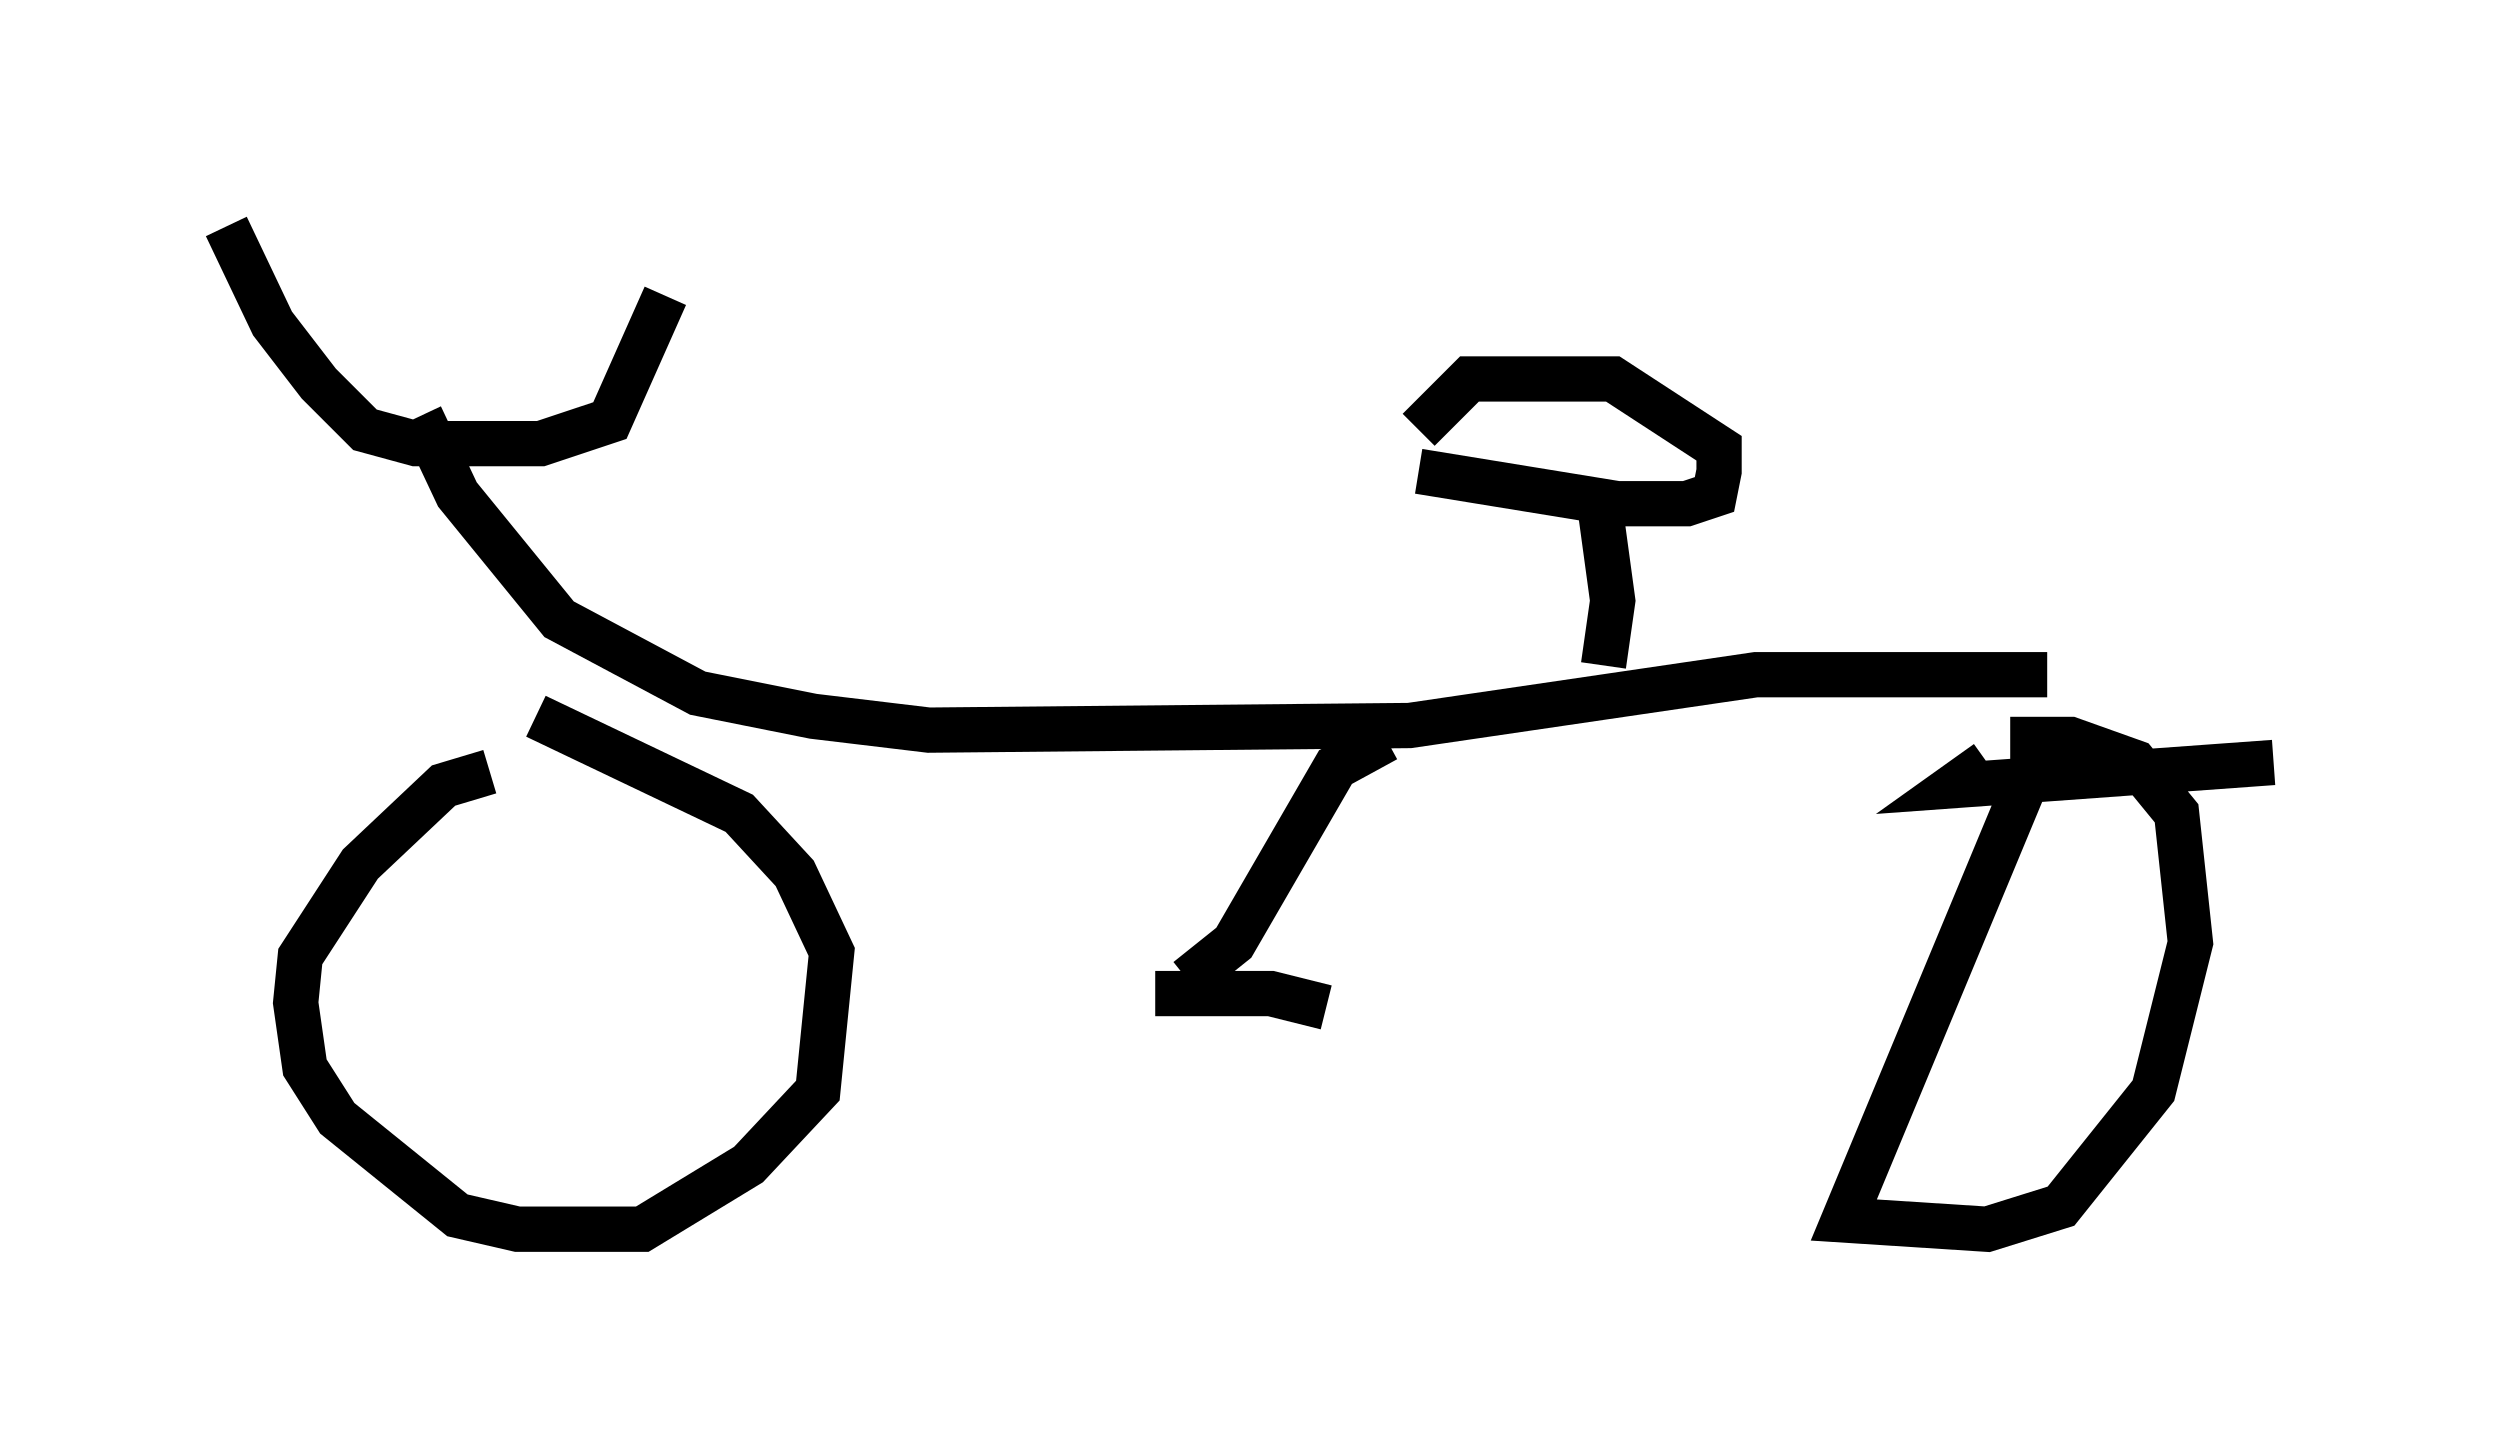 <?xml version="1.0" encoding="utf-8" ?>
<svg baseProfile="full" height="32.152" version="1.1" width="55.223" xmlns="http://www.w3.org/2000/svg" xmlns:ev="http://www.w3.org/2001/xml-events" xmlns:xlink="http://www.w3.org/1999/xlink"><defs /><rect fill="white" height="32.152" width="55.223" x="0" y="0" /><path d="M12.963, 17.046 m-2.144, 0.0 l-1.021, 0.306 -1.838, 1.735 l-1.327, 2.042 -0.102, 1.021 l0.204, 1.429 0.715, 1.123 l2.654, 2.144 1.327, 0.306 l2.756, 0.0 2.348, -1.429 l1.531, -1.633 0.306, -3.063 l-0.817, -1.735 -1.225, -1.327 l-4.492, -2.144 m32.055, 1.021 l-0.715, 0.51 7.044, -0.51 m-5.206, -0.204 l-4.288, 10.311 3.165, 0.204 l1.633, -0.51 2.042, -2.552 l0.817, -3.267 -0.306, -2.858 l-0.919, -1.123 -1.429, -0.51 l-1.327, 0.0 m-39.405, -11.331 l1.021, 2.144 1.021, 1.327 l1.021, 1.021 1.123, 0.306 l2.756, 0.0 1.531, -0.51 l1.225, -2.756 m-5.41, 2.654 l0.817, 1.735 2.246, 2.756 l3.063, 1.633 2.552, 0.51 l2.552, 0.306 10.617, -0.102 l7.656, -1.123 6.431, 0.0 m-14.598, 1.429 l-1.123, 0.613 -2.246, 3.879 l-1.021, 0.817 m-0.715, 0.306 l2.552, 0.0 1.225, 0.306 m6.125, -7.554 l0.204, -1.429 -0.306, -2.246 m-3.981, -0.613 l4.39, 0.715 1.531, 0.0 l0.613, -0.204 0.102, -0.51 l0.0, -0.51 -2.348, -1.531 l-3.165, 0.0 -1.123, 1.123 " fill="none" stroke="black" stroke-width="1" /></svg>